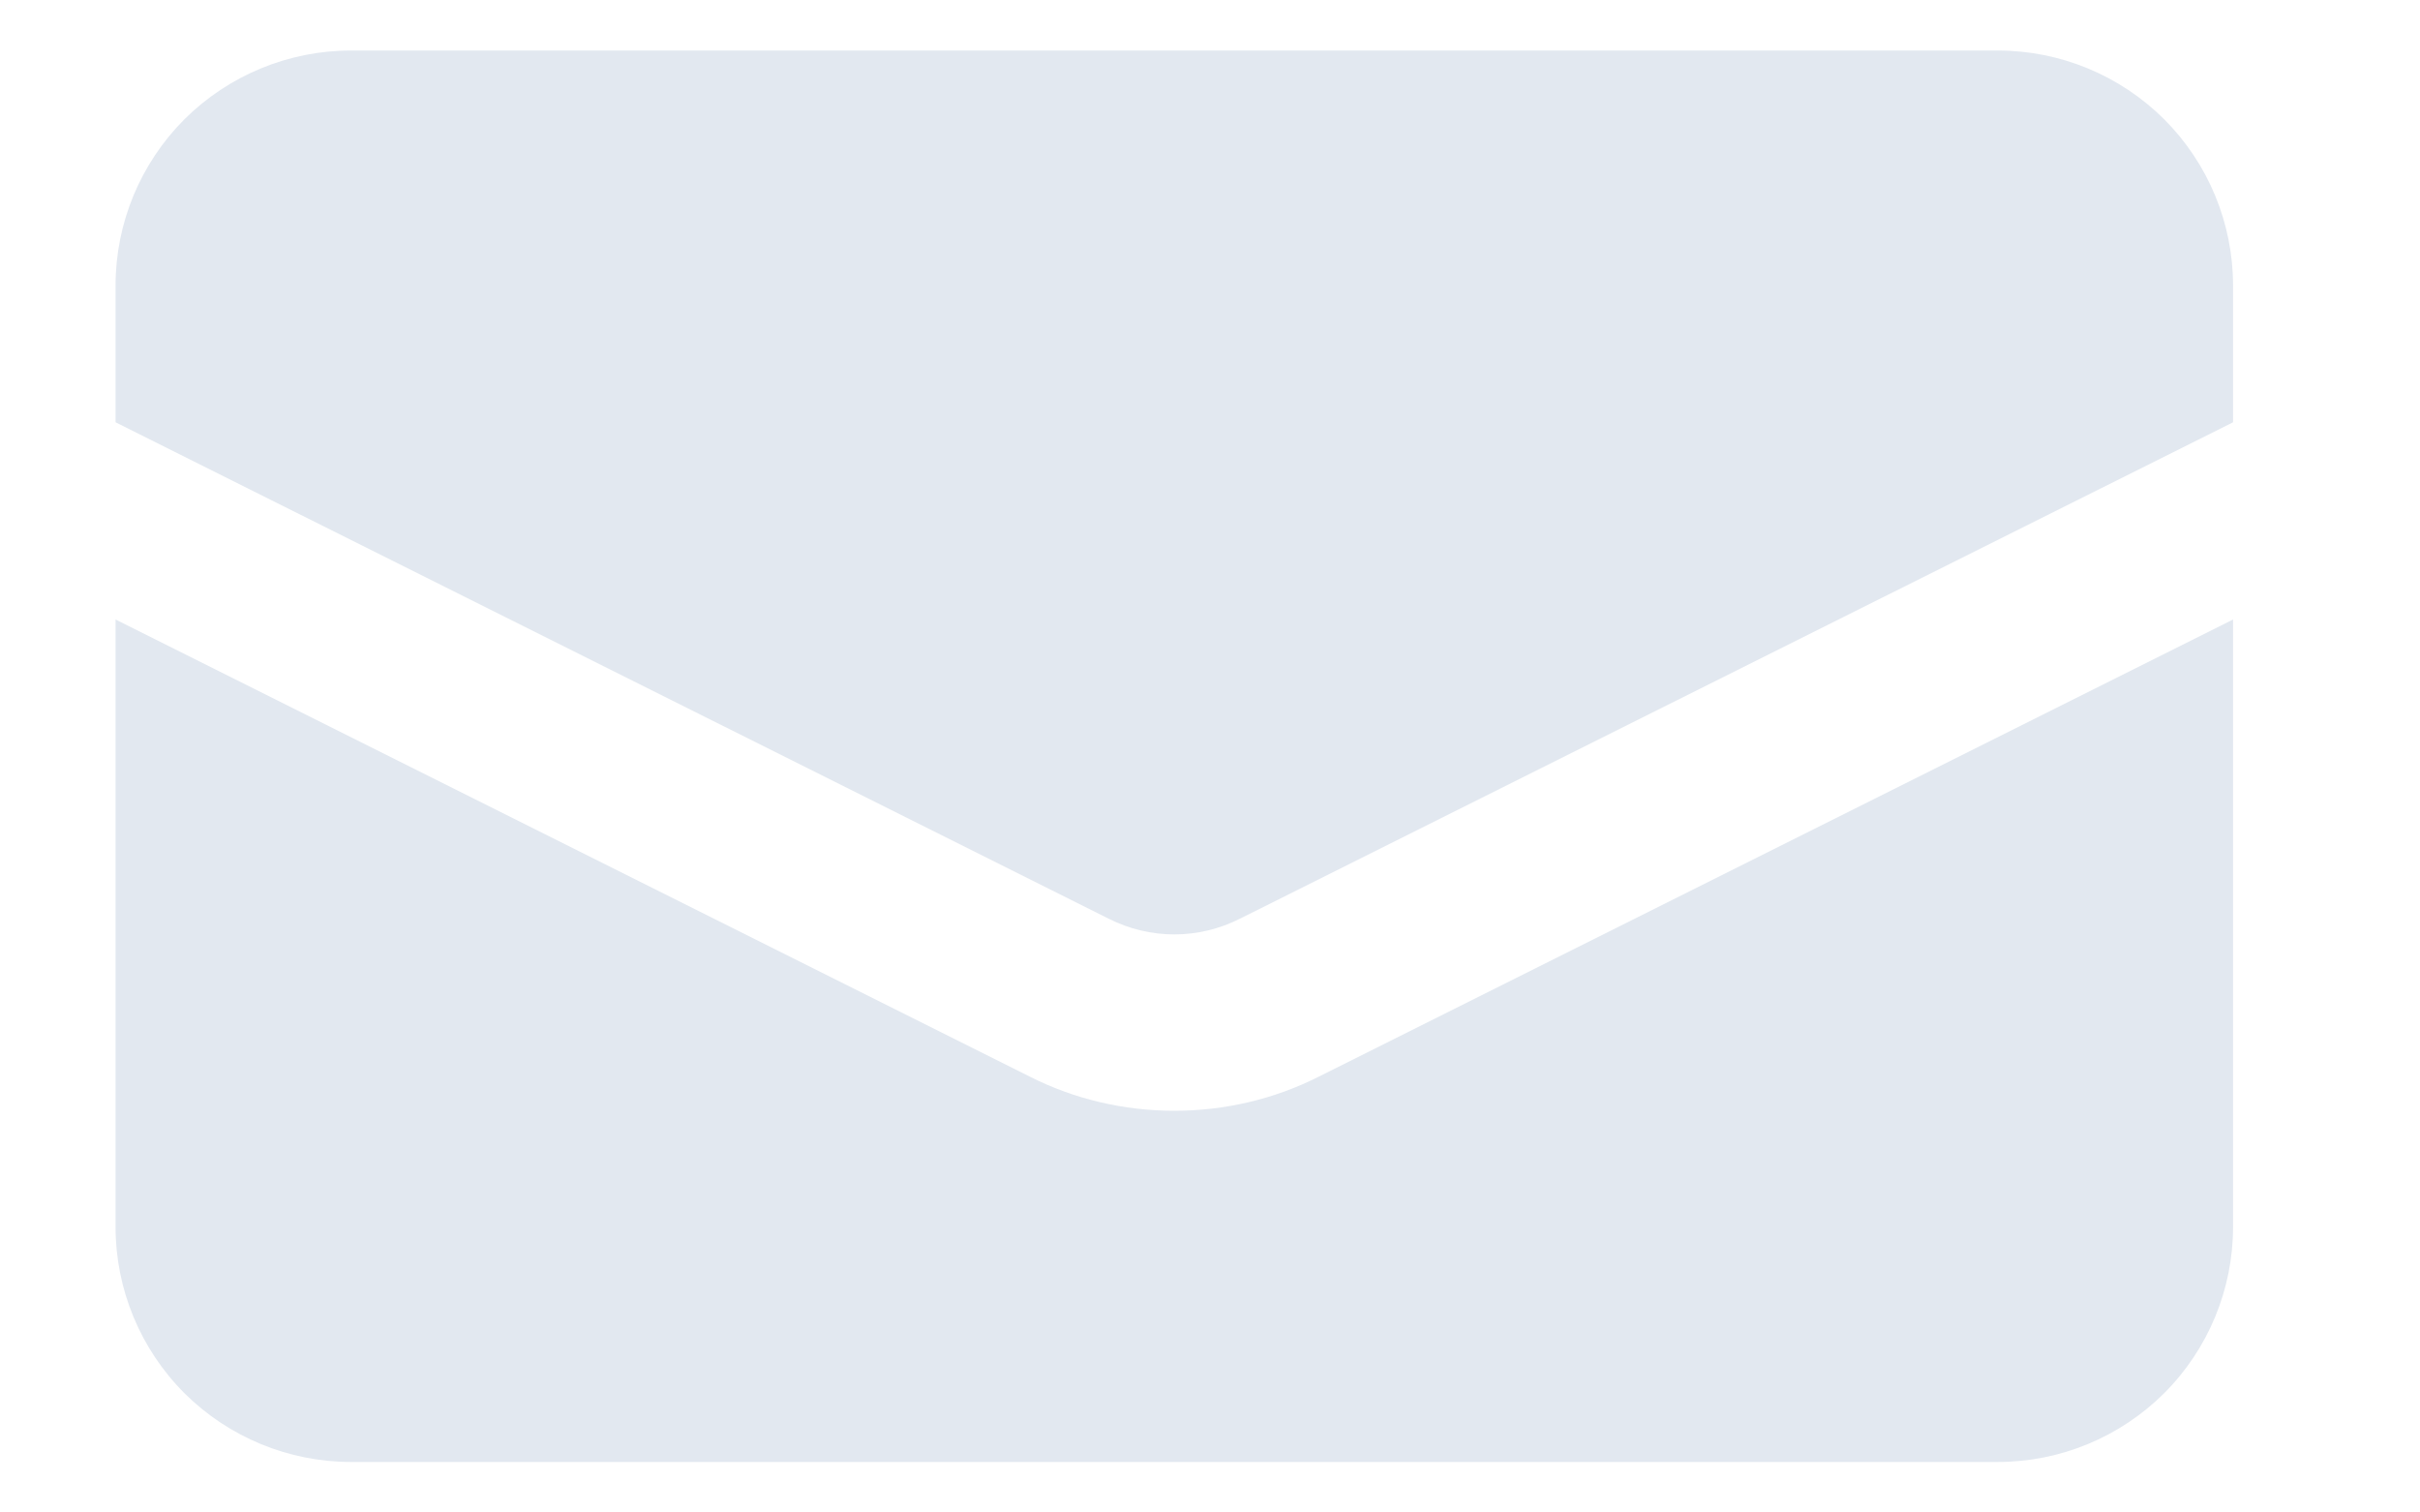 <svg width="8" height="5" viewBox="0 0 8 5" fill="none" xmlns="http://www.w3.org/2000/svg">
<path d="M1.16 0.167C0.954 0.167 0.756 0.249 0.61 0.394C0.464 0.54 0.382 0.738 0.382 0.944V1.396L3.665 3.037C3.732 3.071 3.807 3.089 3.882 3.089C3.957 3.089 4.032 3.071 4.099 3.037L7.382 1.396V0.944C7.382 0.738 7.3 0.54 7.154 0.394C7.008 0.249 6.811 0.167 6.604 0.167H1.16Z" fill="#E2E8F0"/>
<path d="M7.382 2.048L4.36 3.559C4.212 3.634 4.048 3.672 3.882 3.672C3.716 3.672 3.552 3.634 3.404 3.559L0.382 2.048V4.056C0.382 4.262 0.464 4.46 0.61 4.606C0.756 4.751 0.954 4.833 1.16 4.833H6.604C6.811 4.833 7.008 4.751 7.154 4.606C7.3 4.46 7.382 4.262 7.382 4.056V2.048Z" fill="#E2E8F0"/>
</svg>
